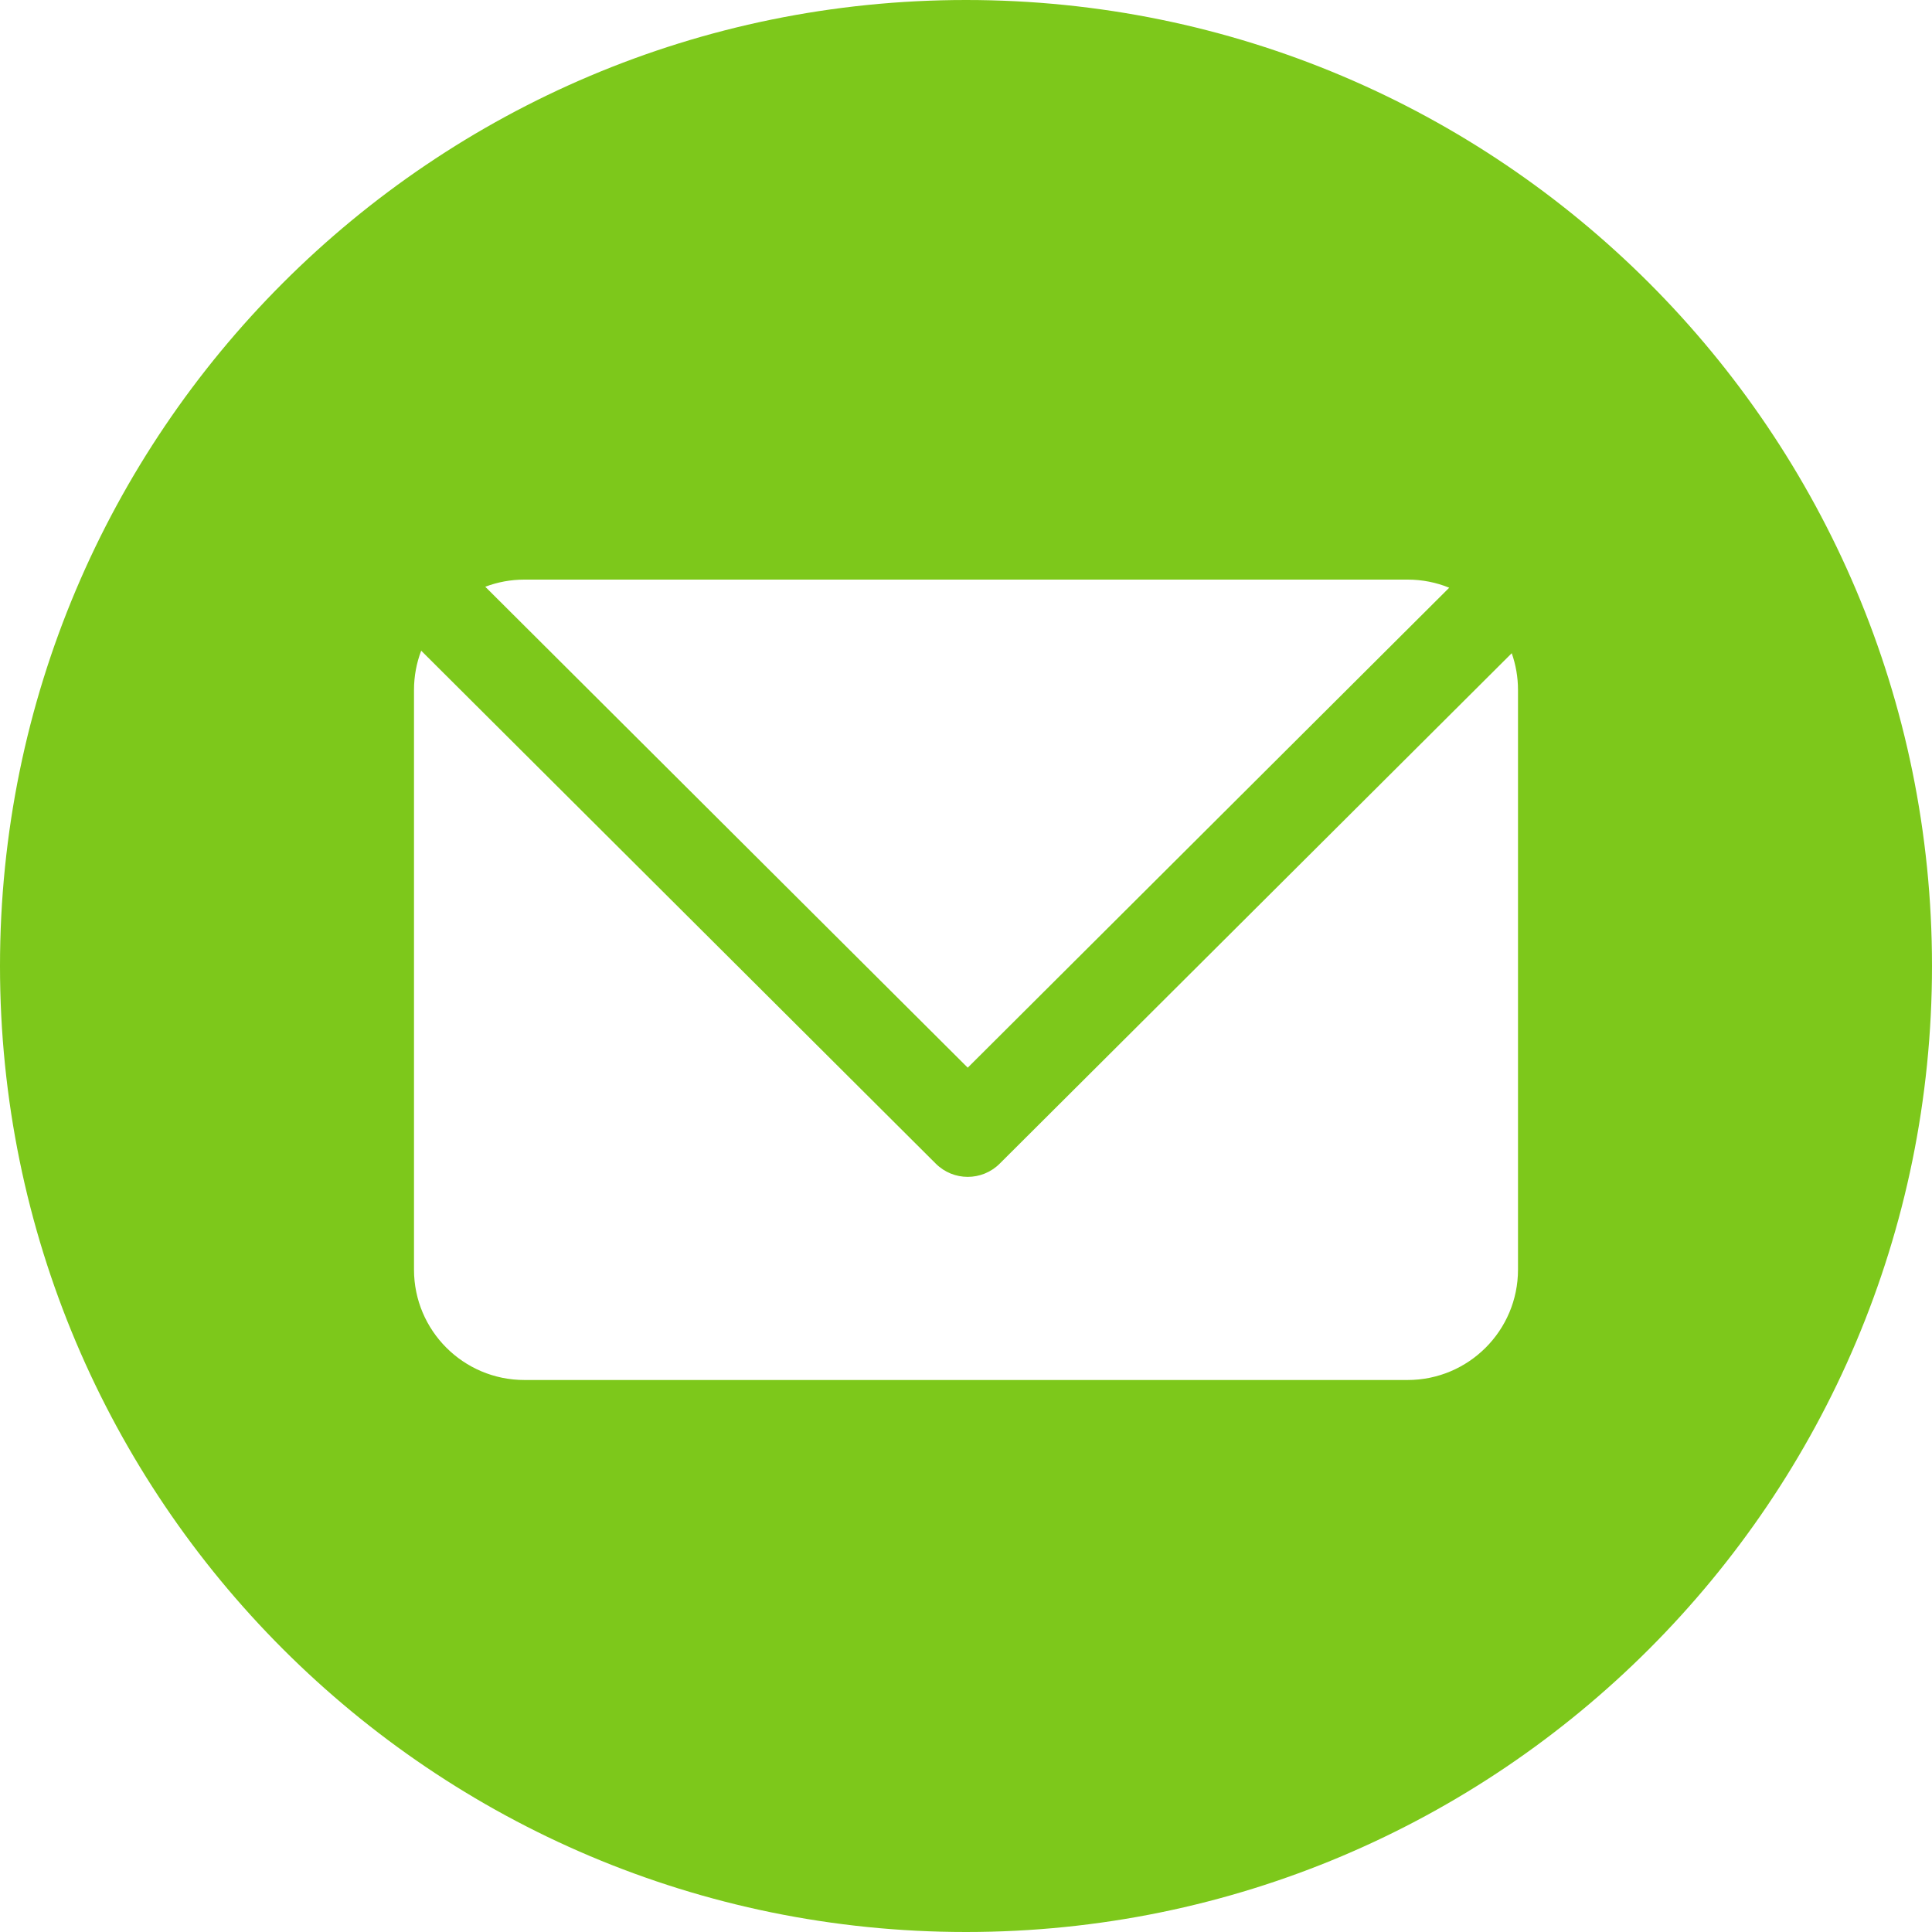 <?xml version="1.0" encoding="UTF-8" standalone="no"?>
<!DOCTYPE svg PUBLIC "-//W3C//DTD SVG 1.1//EN" "http://www.w3.org/Graphics/SVG/1.1/DTD/svg11.dtd">
<svg width="100%" height="100%" viewBox="0 0 70 70" version="1.1" xmlns="http://www.w3.org/2000/svg" xmlns:xlink="http://www.w3.org/1999/xlink" xml:space="preserve" xmlns:serif="http://www.serif.com/" style="fill-rule:evenodd;clip-rule:evenodd;stroke-linejoin:round;stroke-miterlimit:2;">
    <path d="M35,70C54.33,70 70,54.33 70,35C70,15.67 54.33,0 35,0C15.67,0 0,15.67 0,35C0,54.33 15.67,70 35,70ZM15.261,23.576L33.905,42.161C34.545,42.8 35.581,42.8 36.221,42.161L54.773,23.667C54.92,24.084 55,24.533 55,25L55,46C55,48.209 53.209,50 51,50L19,50C16.791,50 15,48.209 15,46L15,25C15,24.498 15.092,24.018 15.261,23.576ZM17.582,21.259C18.023,21.092 18.501,21 19,21L51,21C51.533,21 52.042,21.104 52.508,21.294L35.063,38.684L17.582,21.259Z" style="fill:rgb(125,200,27);"/>
</svg>

